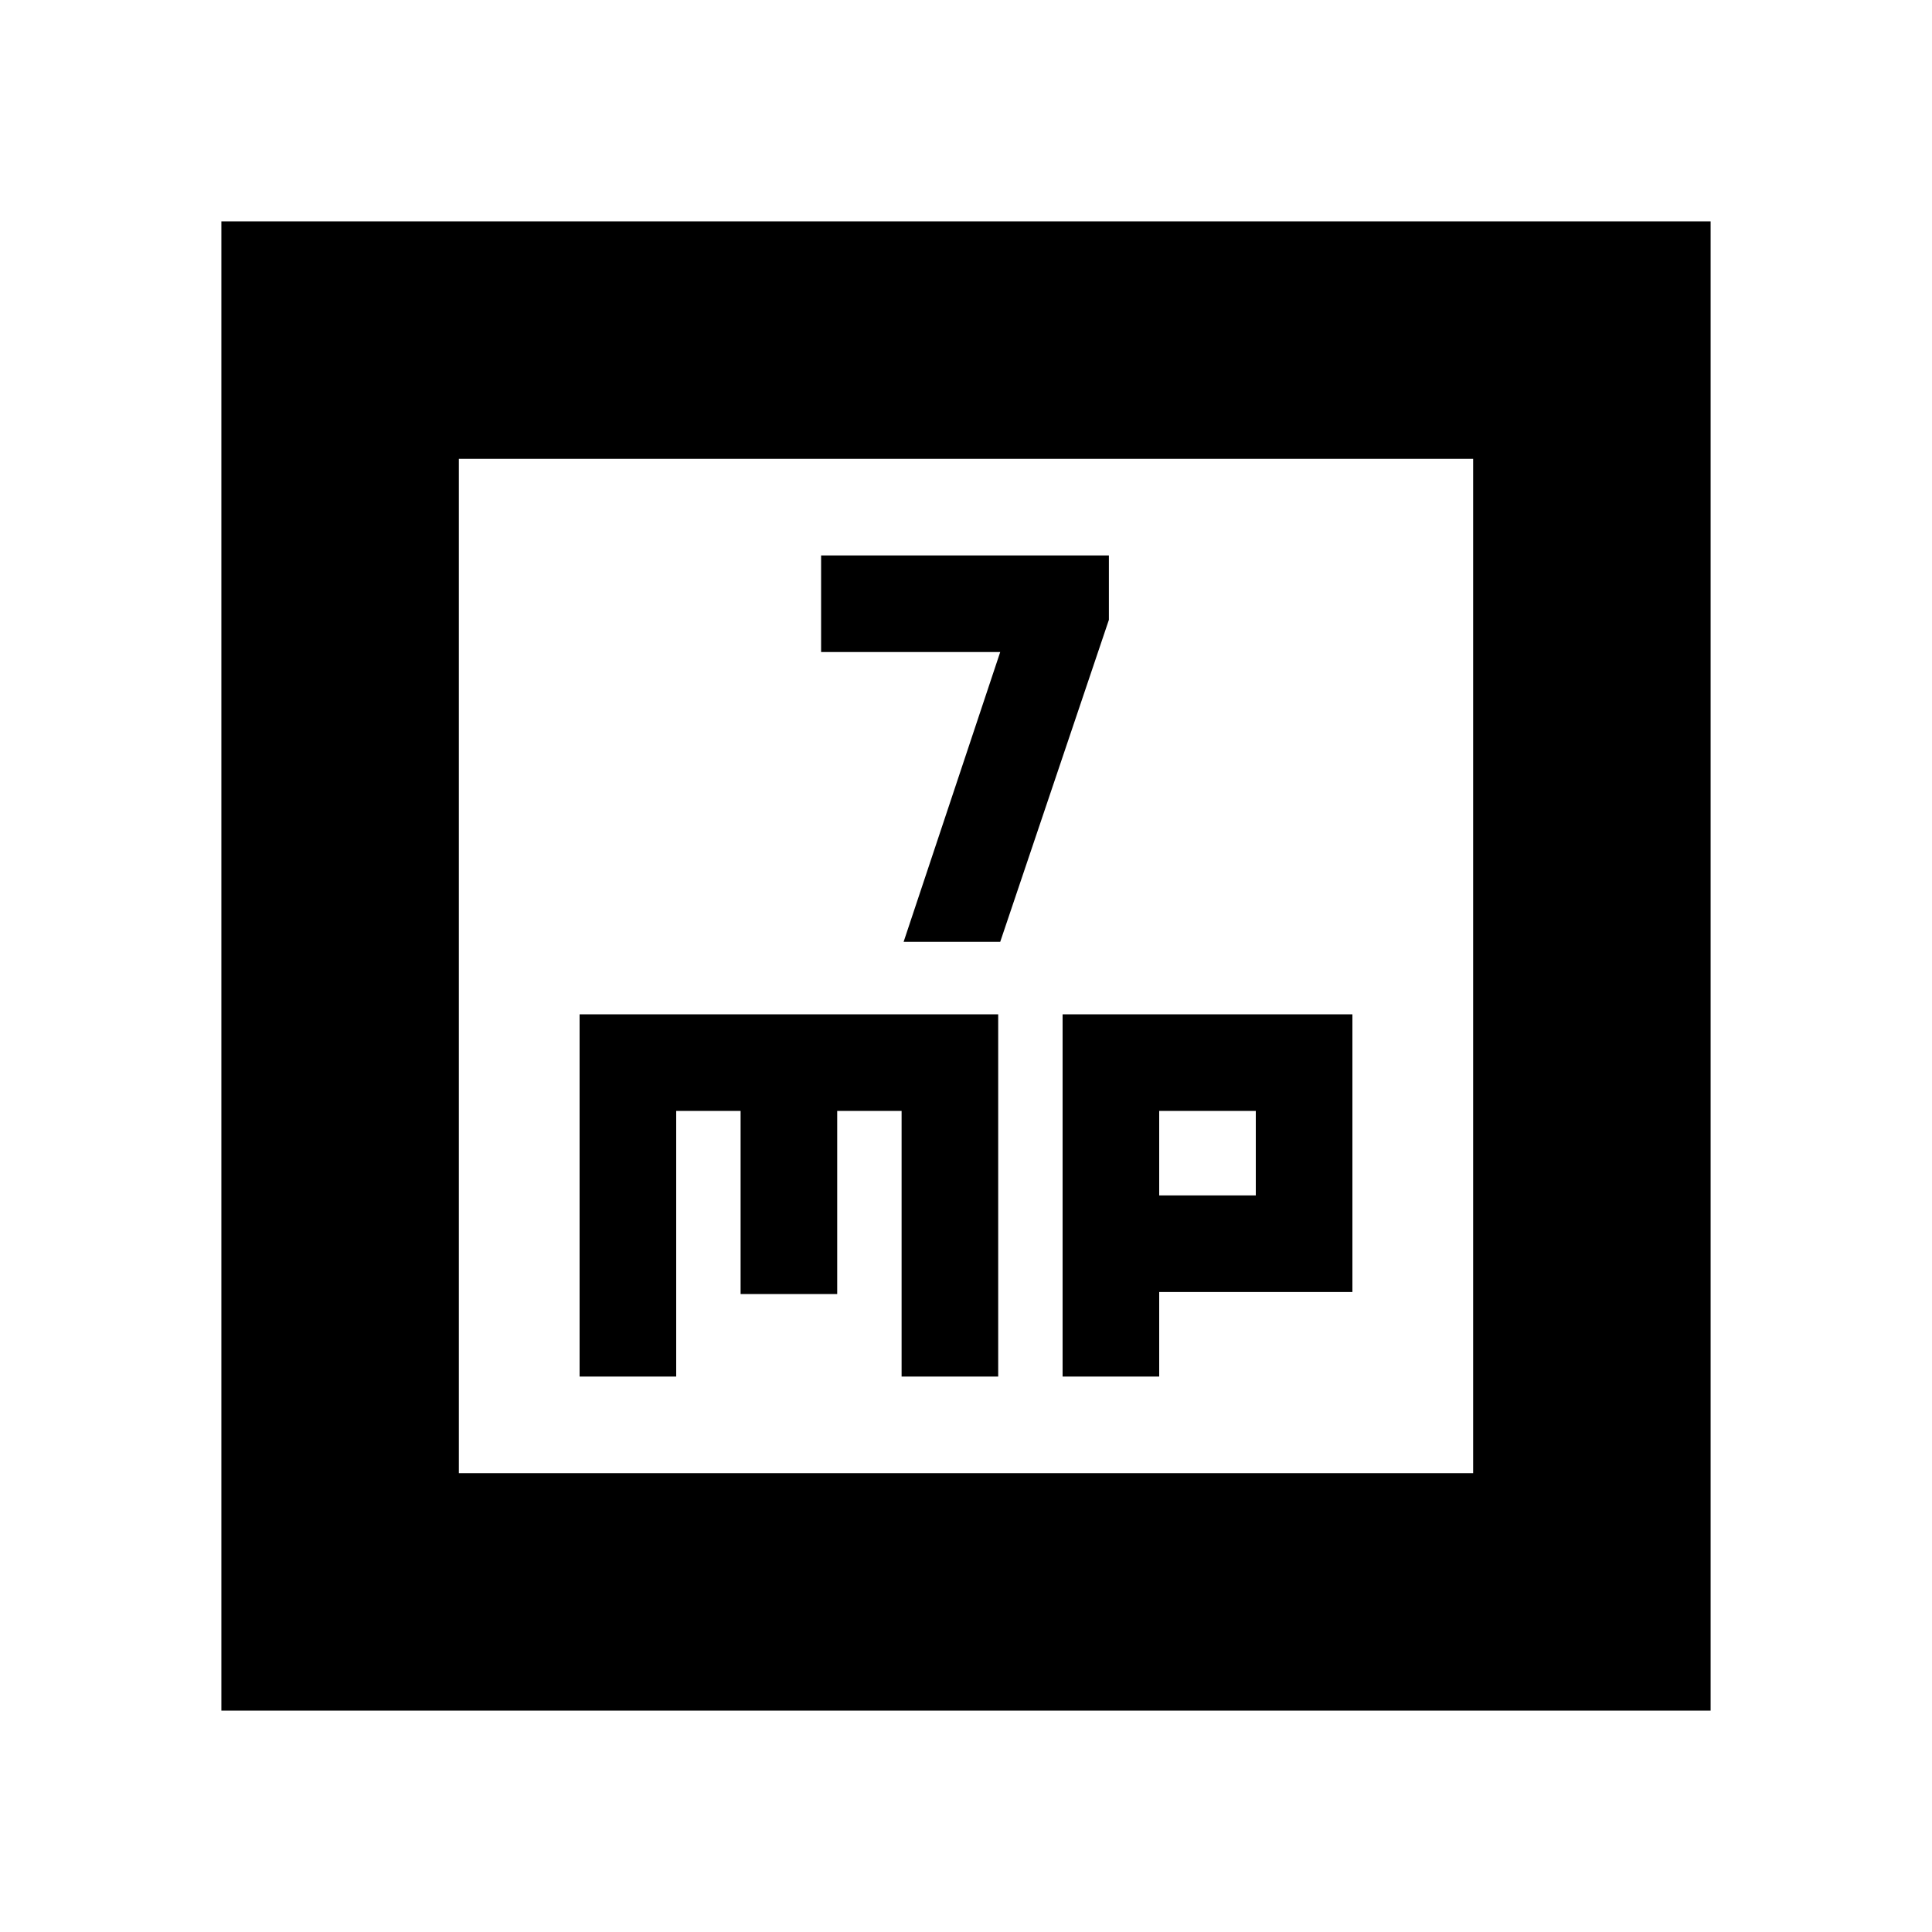 <svg xmlns="http://www.w3.org/2000/svg" height="20" viewBox="0 -960 960 960" width="20"><path d="M449-492h48l54-160v-32H408v48h89l-48 144ZM288-276h48v-132h32v91h48v-91h32v132h48v-180H288v180Zm240 0h48v-42h96v-138H528v180Zm48-90v-42h48v42h-48ZM110-110v-740h740v740H110Zm118-118h504v-504H228v504Zm0 0v-504 504Z"/></svg>